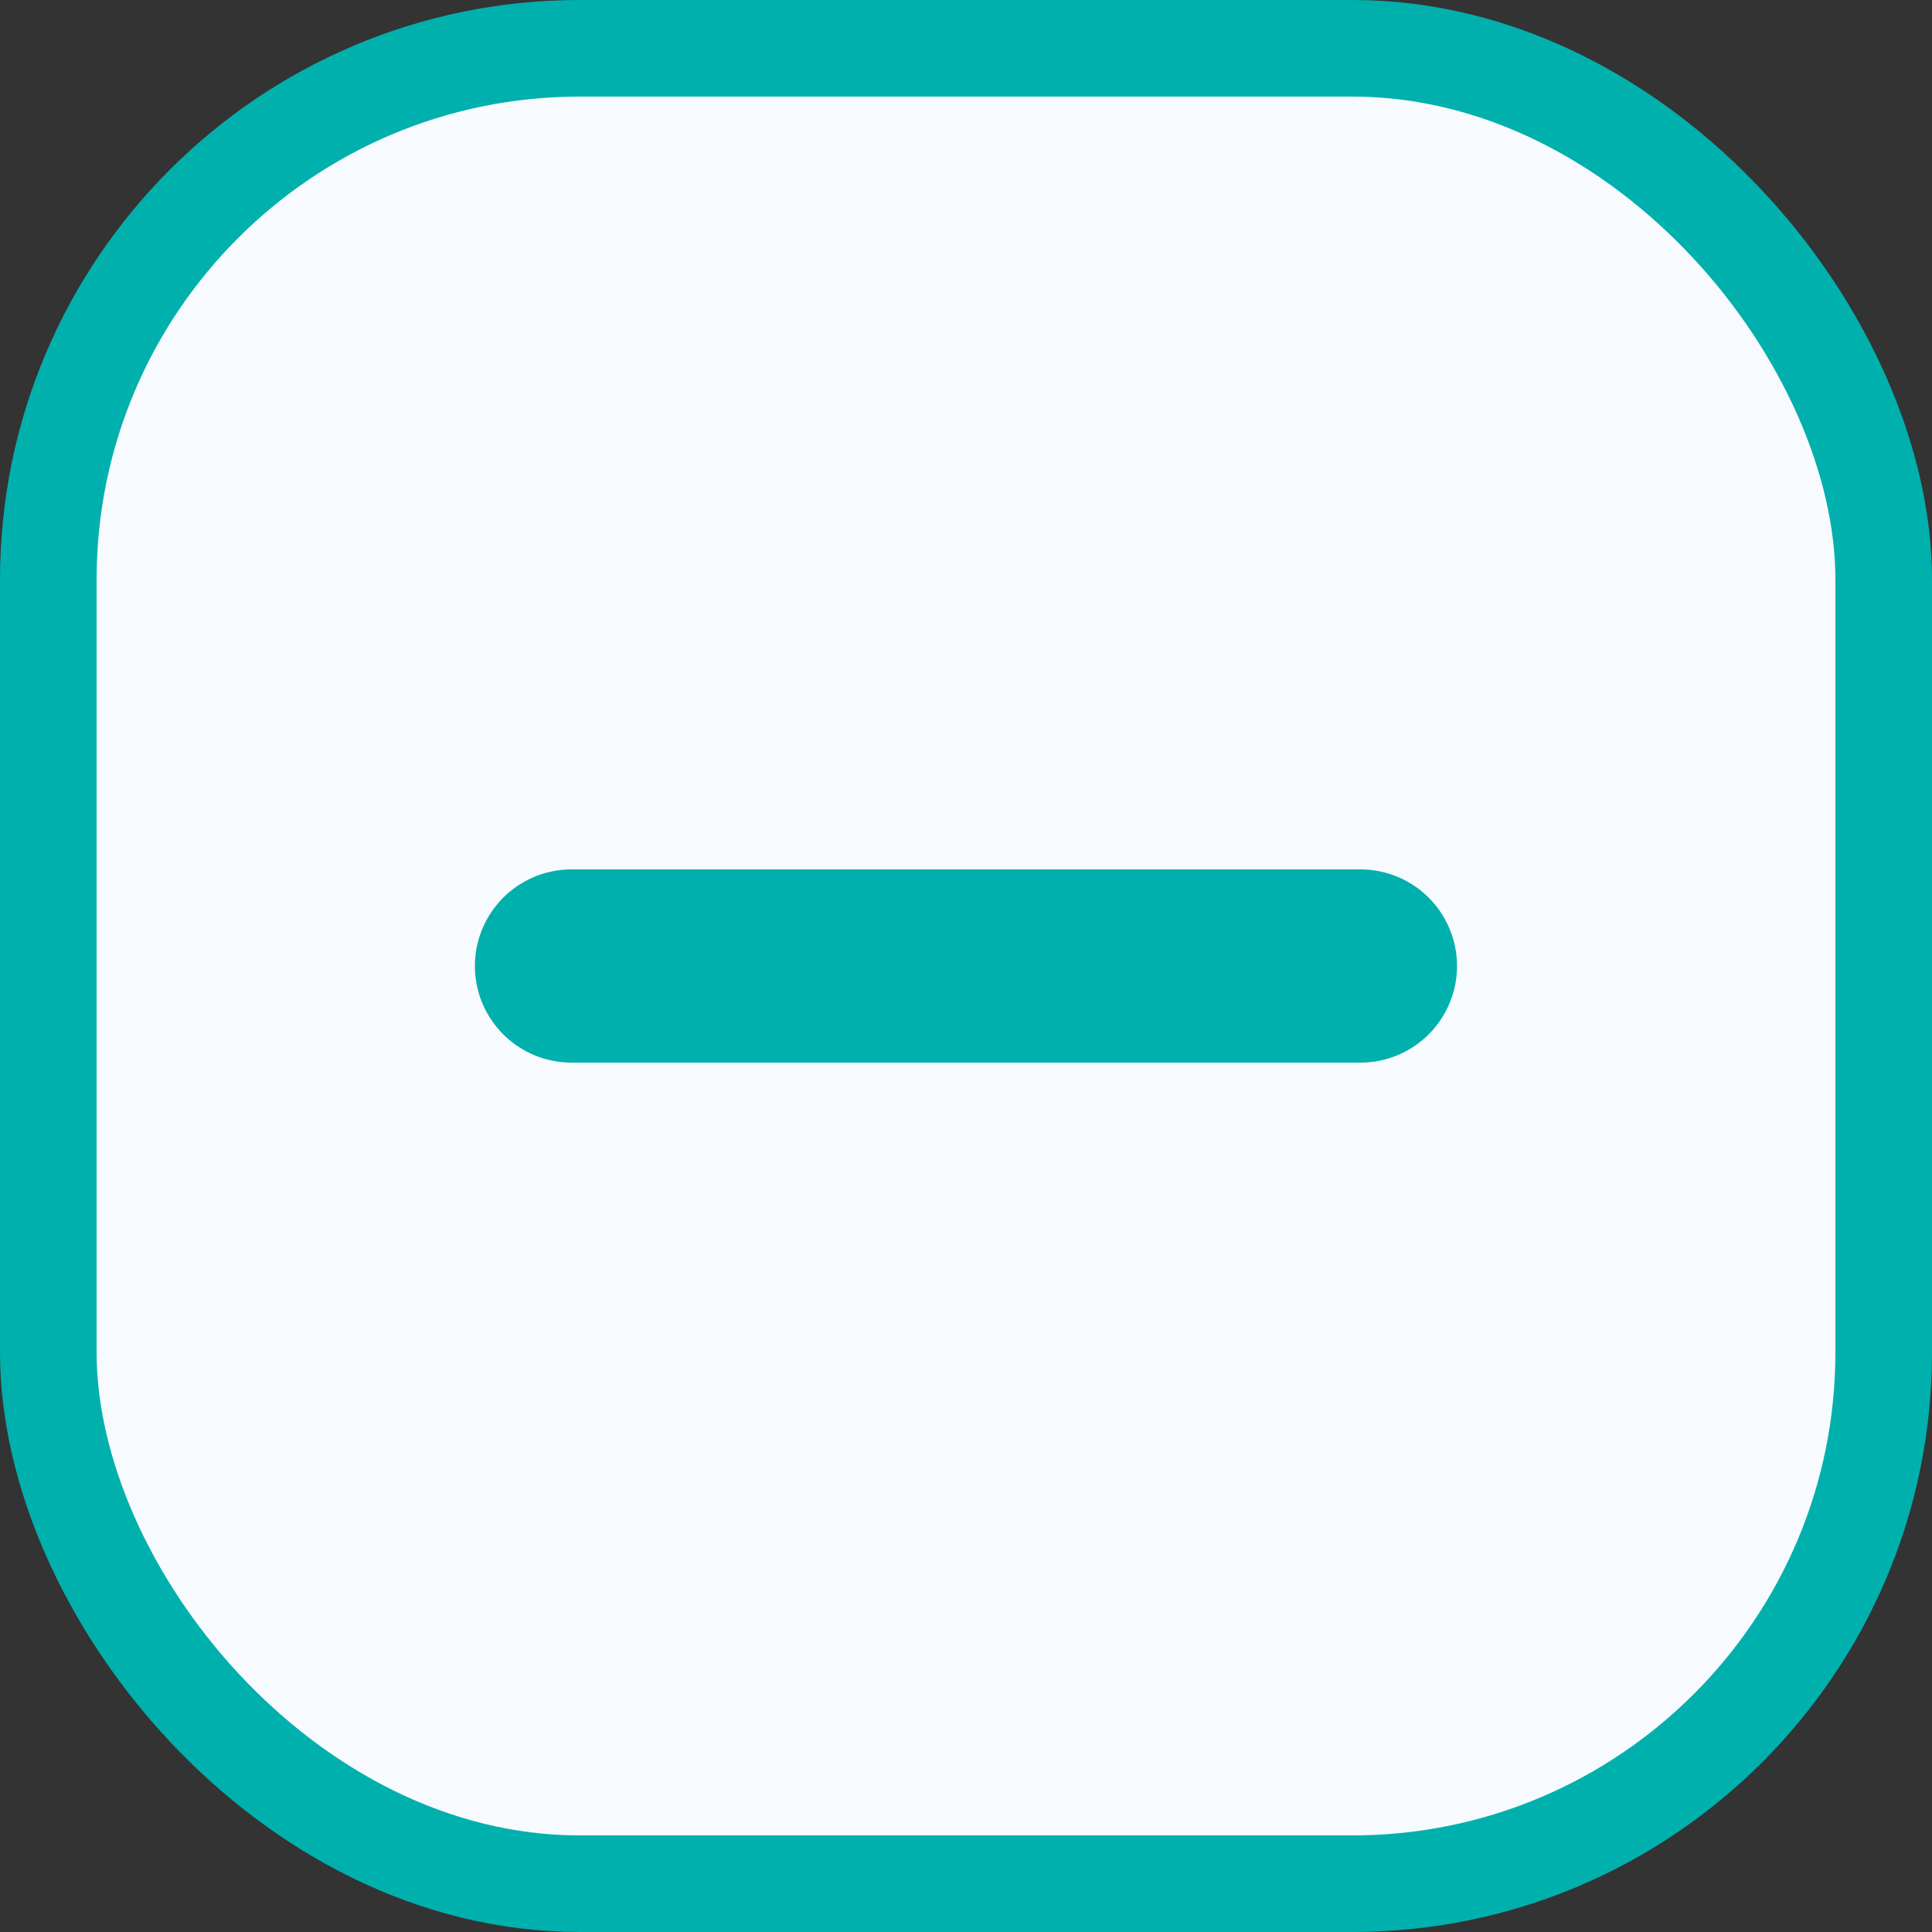 <svg width="20" height="20" viewBox="0 0 20 20" fill="none" xmlns="http://www.w3.org/2000/svg">
<rect x="0" y="0" width="20" height="20" fill="#333333" stroke="none"/>
<rect x="0.5" y="0.5" width="19" height="19" rx="5.5" fill="#F7FAFF"/>
<rect x="0.5" y="0.5" width="19" height="19" rx="5.5" stroke="#00B0AD"/>
<path d="M5.916 10H14.083" stroke="#00B0AD" stroke-width="2" stroke-linecap="round" stroke-linejoin="round"/>
</svg>
